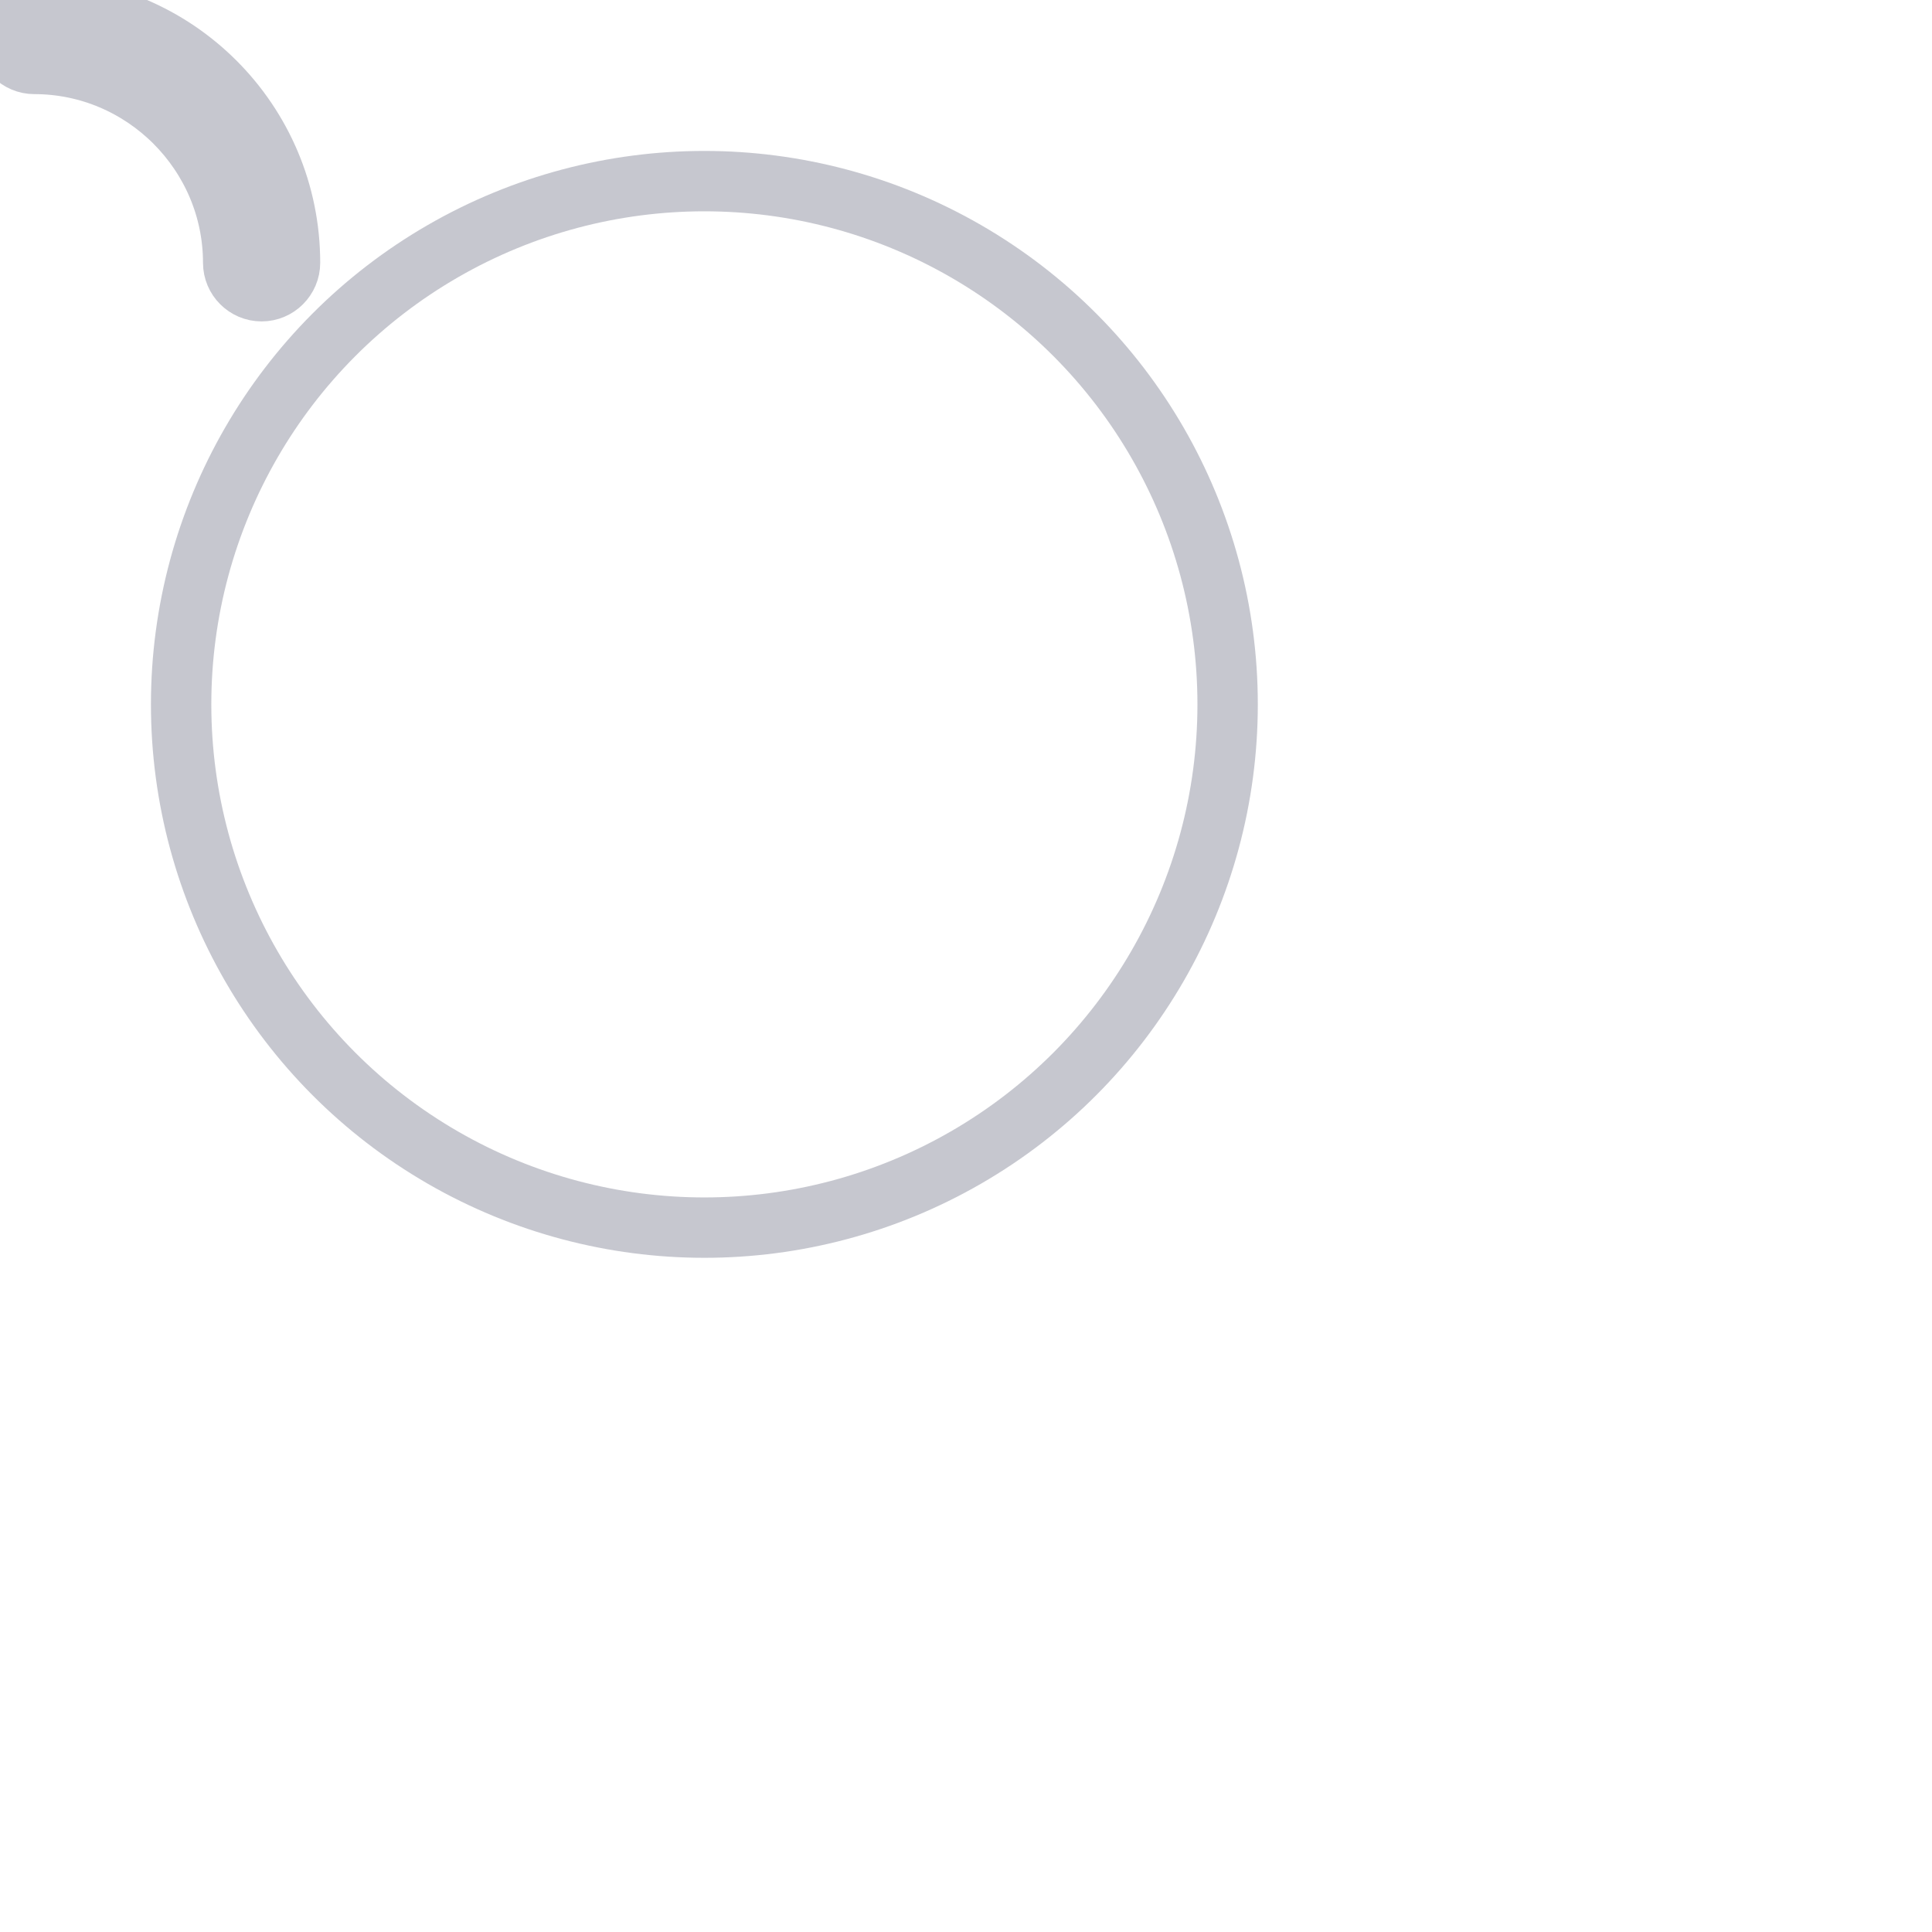 <svg width="150" height="150" viewBox="0 0 96 96" fill="none" xmlns="http://www.w3.org/2000/svg">
<circle r="26" cx="35" cy="35" stroke="#1F2041" stroke-width="3" stroke-opacity="0.25" fill="none" />
<path d="M12.999 14.471C12.222 14.471 11.587 13.836 11.587 13.059C11.587 7.624 7.14 3.177 1.705 3.177C0.928 3.177 0.293 2.542 0.293 1.765C0.293 0.989 0.928 0.354 1.705 0.354C8.728 0.354 14.411 6.036 14.411 13.059C14.411 13.836 13.775 14.471 12.999 14.471Z" fill="none" stroke="#1F2041" stroke-opacity="0.25" stroke-width="3" />

</svg>
